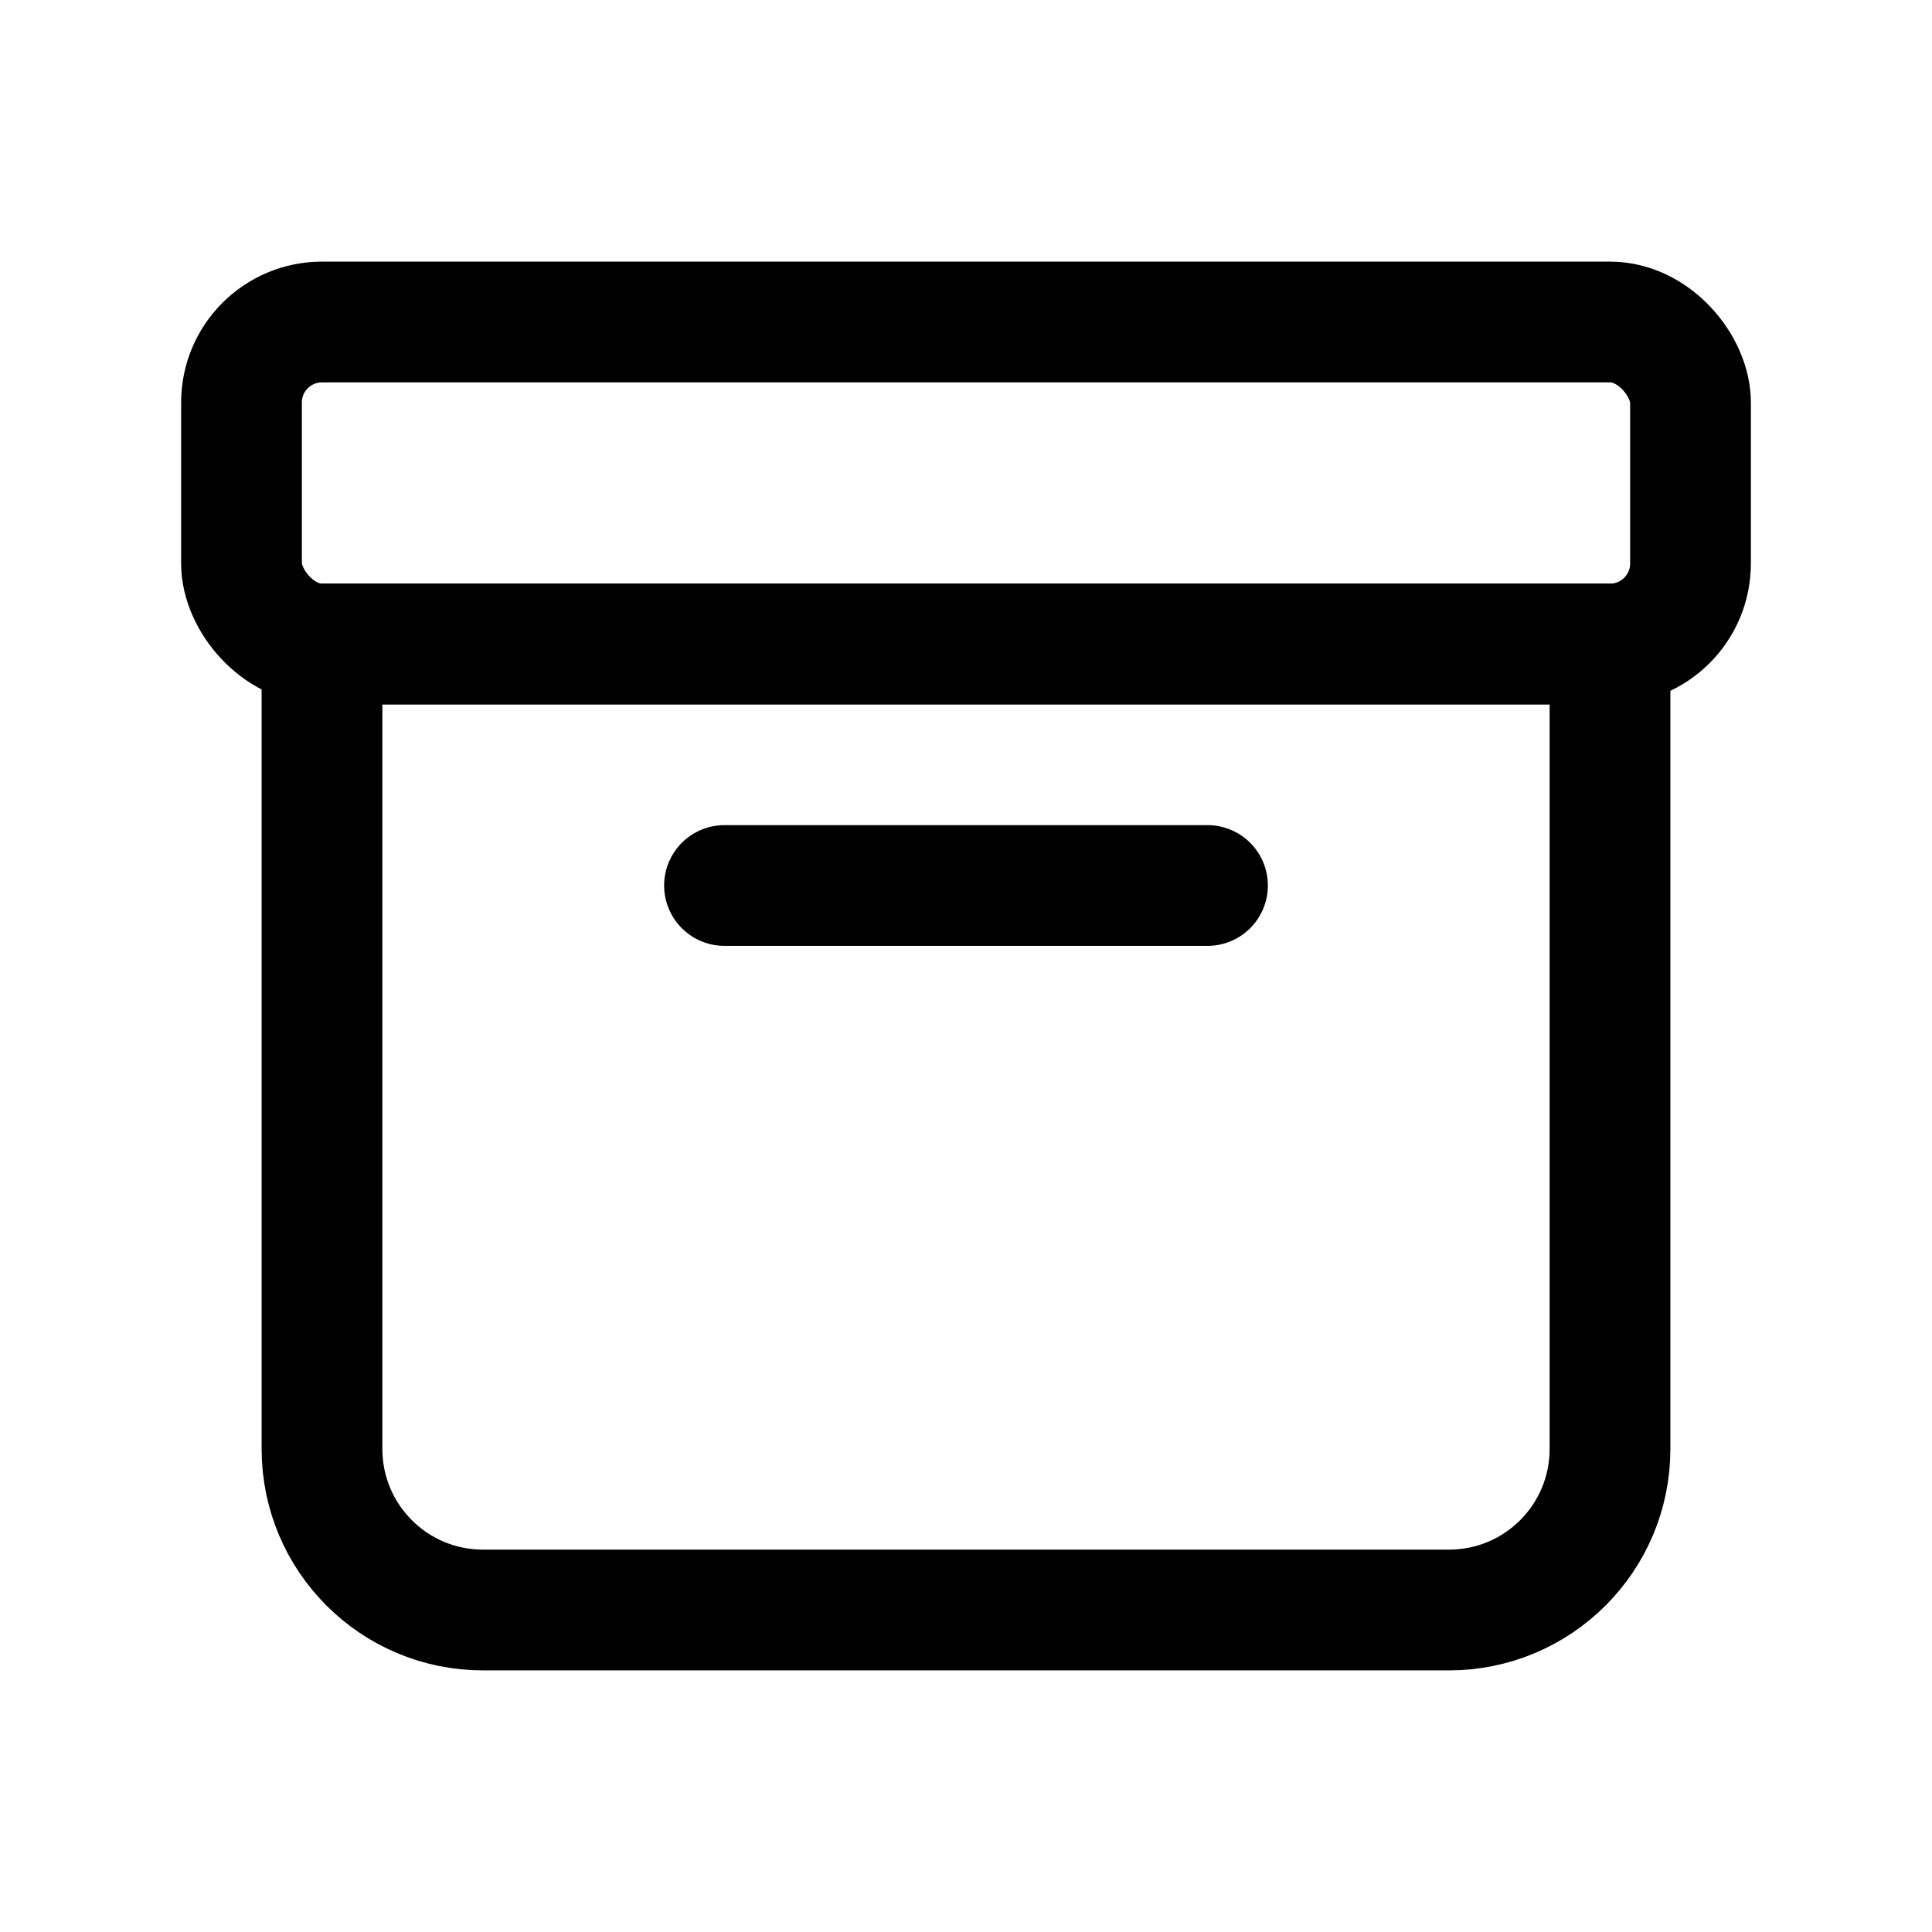 <svg width="24" height="24" viewBox="0 0 24 24" fill="none" xmlns="http://www.w3.org/2000/svg">
<rect width="24" height="24" fill="white"/>
<rect x="3" y="4" width="18" height="4" rx="1" stroke="black" stroke-width="1.5" stroke-linecap="round" stroke-linejoin="round"/>
<path d="M4 8H20V18C20 19.105 19.105 20 18 20H6C4.895 20 4 19.105 4 18V8Z" stroke="black" stroke-width="1.5" stroke-linecap="round" stroke-linejoin="round"/>
<path d="M9 11H15" stroke="black" stroke-width="1.5" stroke-linecap="round" stroke-linejoin="round"/>
</svg>
